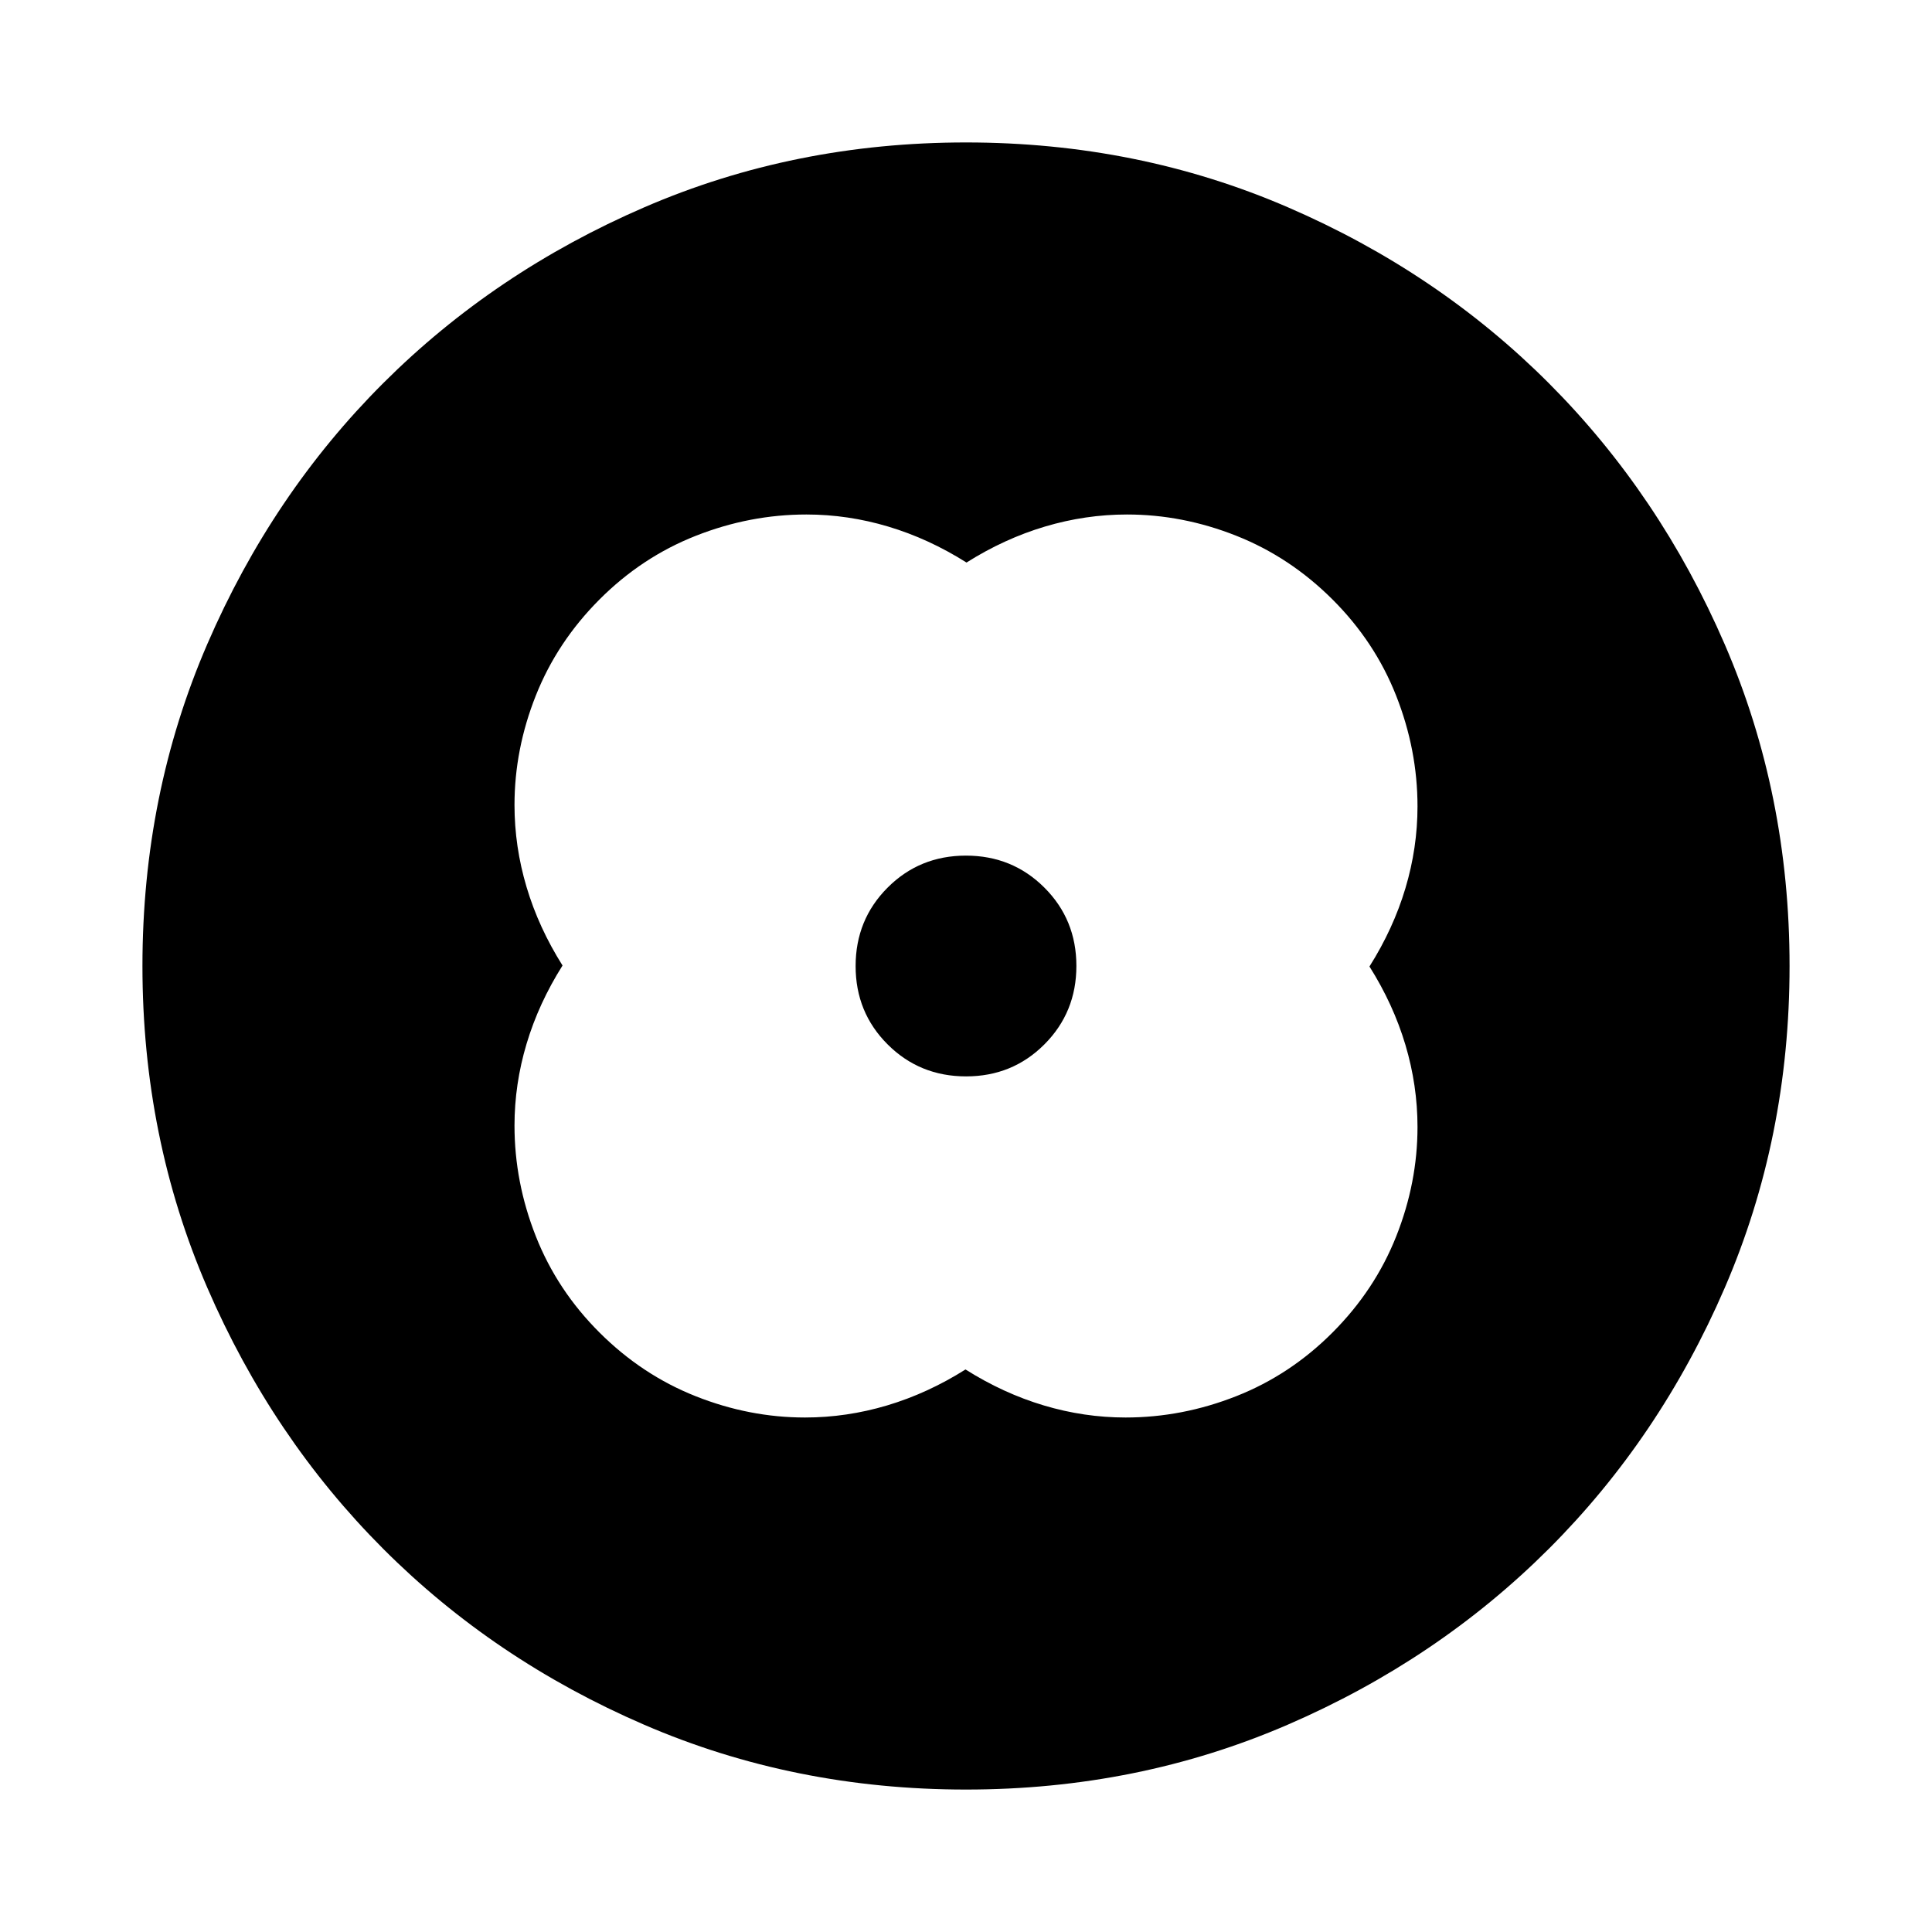 <svg xmlns="http://www.w3.org/2000/svg" height="24" viewBox="0 -960 960 960" width="24"><path d="M480.25-680.48q-18.82-11.87-38.9-17.87-20.08-6-40.65-6-28.11 0-54.97 10.59-26.86 10.58-47.9 31.69-21.05 21.11-31.61 47.76-10.57 26.64-10.57 54.31 0 20.64 6 40.79 6 20.14 17.87 38.96-11.87 18.82-17.87 38.9-6 20.08-6 40.65 0 28.11 10.59 54.97 10.58 26.86 31.69 47.9 21.11 21.05 47.76 31.61 26.64 10.57 54.31 10.57 20.64 0 40.79-6 20.14-6 38.96-17.87 18.82 11.87 38.9 17.87 20.08 6 40.65 6 28.11 0 54.97-10.59 26.86-10.58 47.9-31.69 21.05-21.11 31.61-47.76 10.57-26.64 10.57-54.31 0-20.64-6-40.79-6-20.14-17.87-38.96 11.87-18.82 17.87-38.9 6-20.08 6-40.65 0-28.11-10.59-54.97-10.58-26.86-31.69-47.9-21.11-21.05-47.76-31.61-26.64-10.57-54.31-10.57-20.64 0-40.79 6-20.14 6-38.96 17.87ZM480-480Zm.04 54.85q23.05 0 38.93-15.92 15.88-15.91 15.88-38.97 0-23.05-15.92-38.93-15.91-15.88-38.97-15.88-23.05 0-38.93 15.92-15.88 15.91-15.88 38.97 0 23.05 15.92 38.93 15.91 15.88 38.97 15.88ZM480-70.78q-85.43 0-159.97-32.23-74.54-32.22-129.69-87.46-55.14-55.24-87.35-129.71Q70.78-394.65 70.78-480q0-85.43 32.23-159.97 32.22-74.54 87.46-129.69 55.24-55.14 129.71-87.35 74.47-32.21 159.82-32.21 85.43 0 159.97 32.23 74.54 32.22 129.69 87.46 55.14 55.24 87.35 129.71 32.21 74.47 32.21 159.82 0 85.43-32.23 159.97-32.22 74.54-87.46 129.69-55.24 55.14-129.71 87.35Q565.35-70.78 480-70.78Z"/></svg>